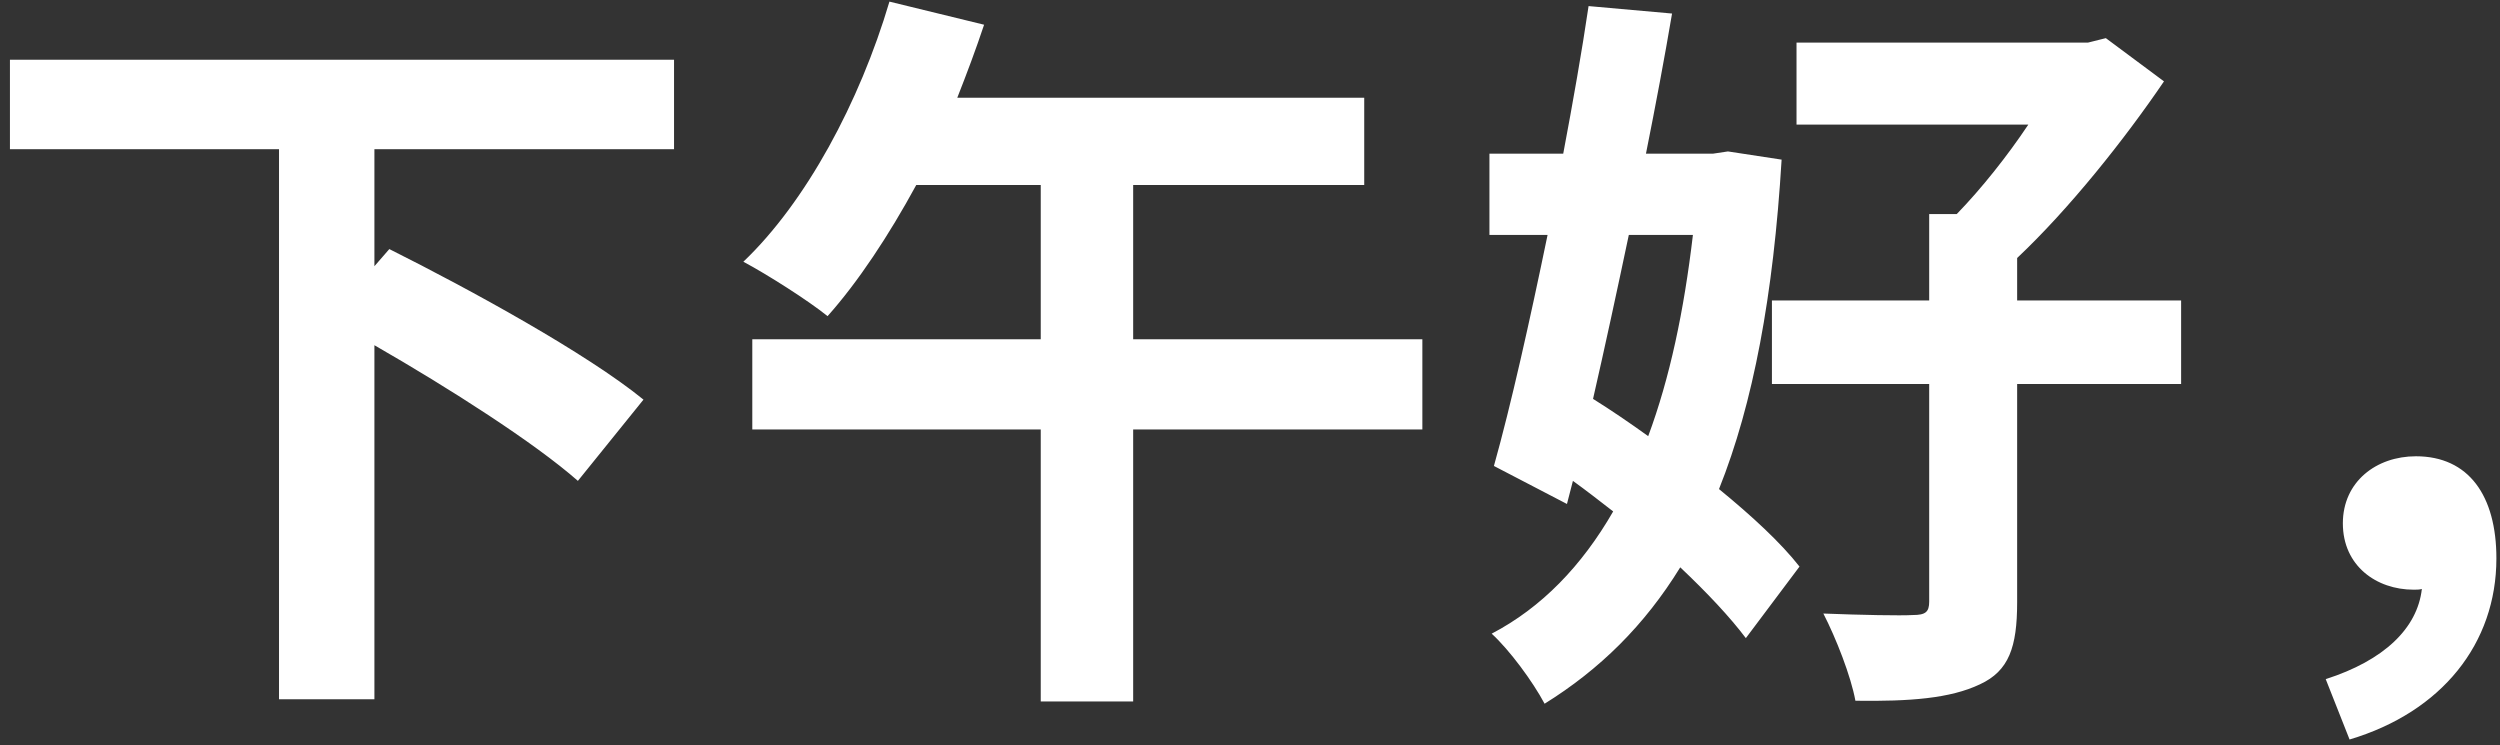 <svg width="161" height="48" viewBox="0 0 161 48" fill="none" xmlns="http://www.w3.org/2000/svg">
<rect x="0" y="0" width="161" height="48" fill="#333333" stroke="none"/>
<path d="M43.408 9.608V3.848H0.64V9.608H17.968V45.032H24.112V22.232C28.96 25.016 34.432 28.52 37.216 30.968L41.44 25.736C37.792 22.76 30.256 18.632 25.072 16.04L24.112 17.144V9.608H43.408ZM91.6 21.848H72.976V11.912H87.856V6.296H61.648C62.272 4.712 62.848 3.176 63.376 1.592L57.28 0.104C55.36 6.584 51.904 13.016 47.872 16.856C49.408 17.672 52.048 19.352 53.296 20.36C55.264 18.152 57.232 15.176 59.008 11.912H67.024V21.848H48.448V27.656H67.024V45.176H72.976V27.656H91.6V21.848ZM109.024 15.128C108.448 20.024 107.536 24.344 106.144 28.088C104.944 27.224 103.744 26.408 102.592 25.688C103.36 22.328 104.128 18.776 104.896 15.128H109.024ZM111.28 9.752L110.32 9.896H106C106.624 6.776 107.2 3.704 107.68 0.872L102.304 0.392C101.872 3.32 101.296 6.584 100.672 9.896H95.92V15.128H99.664C98.512 20.696 97.312 26.072 96.208 30.008L100.912 32.456L101.296 30.968C102.16 31.592 103.024 32.264 103.888 32.936C101.872 36.44 99.28 39.128 96.064 40.808C97.216 41.864 98.704 43.88 99.472 45.32C103.024 43.112 105.904 40.28 108.208 36.536C109.936 38.168 111.424 39.752 112.432 41.096L115.888 36.488C114.688 34.952 112.816 33.224 110.704 31.496C112.912 25.976 114.208 19.016 114.736 10.28L111.28 9.752ZM140.464 19.352H129.904V16.616C133.264 13.448 136.816 8.984 139.36 5.24L135.616 2.456L134.464 2.744H115.696V8.024H130.624C129.28 10.04 127.6 12.152 126.016 13.784H124.24V19.352H114.112V24.728H124.24V38.744C124.24 39.416 124 39.608 123.184 39.608C122.416 39.656 119.872 39.608 117.424 39.512C118.24 41.096 119.2 43.544 119.488 45.128C122.992 45.176 125.584 44.984 127.504 44.072C129.376 43.208 129.904 41.672 129.904 38.792V24.728H140.464V19.352ZM151.312 47.624C157.264 45.848 160.768 41.432 160.768 35.96C160.768 31.928 158.992 29.384 155.584 29.384C153.04 29.384 150.88 31.016 150.88 33.704C150.88 36.44 153.04 37.976 155.44 37.976C155.632 37.976 155.824 37.976 155.968 37.928C155.68 40.472 153.52 42.536 149.776 43.736L151.312 47.624Z" fill="white"/>
</svg>
